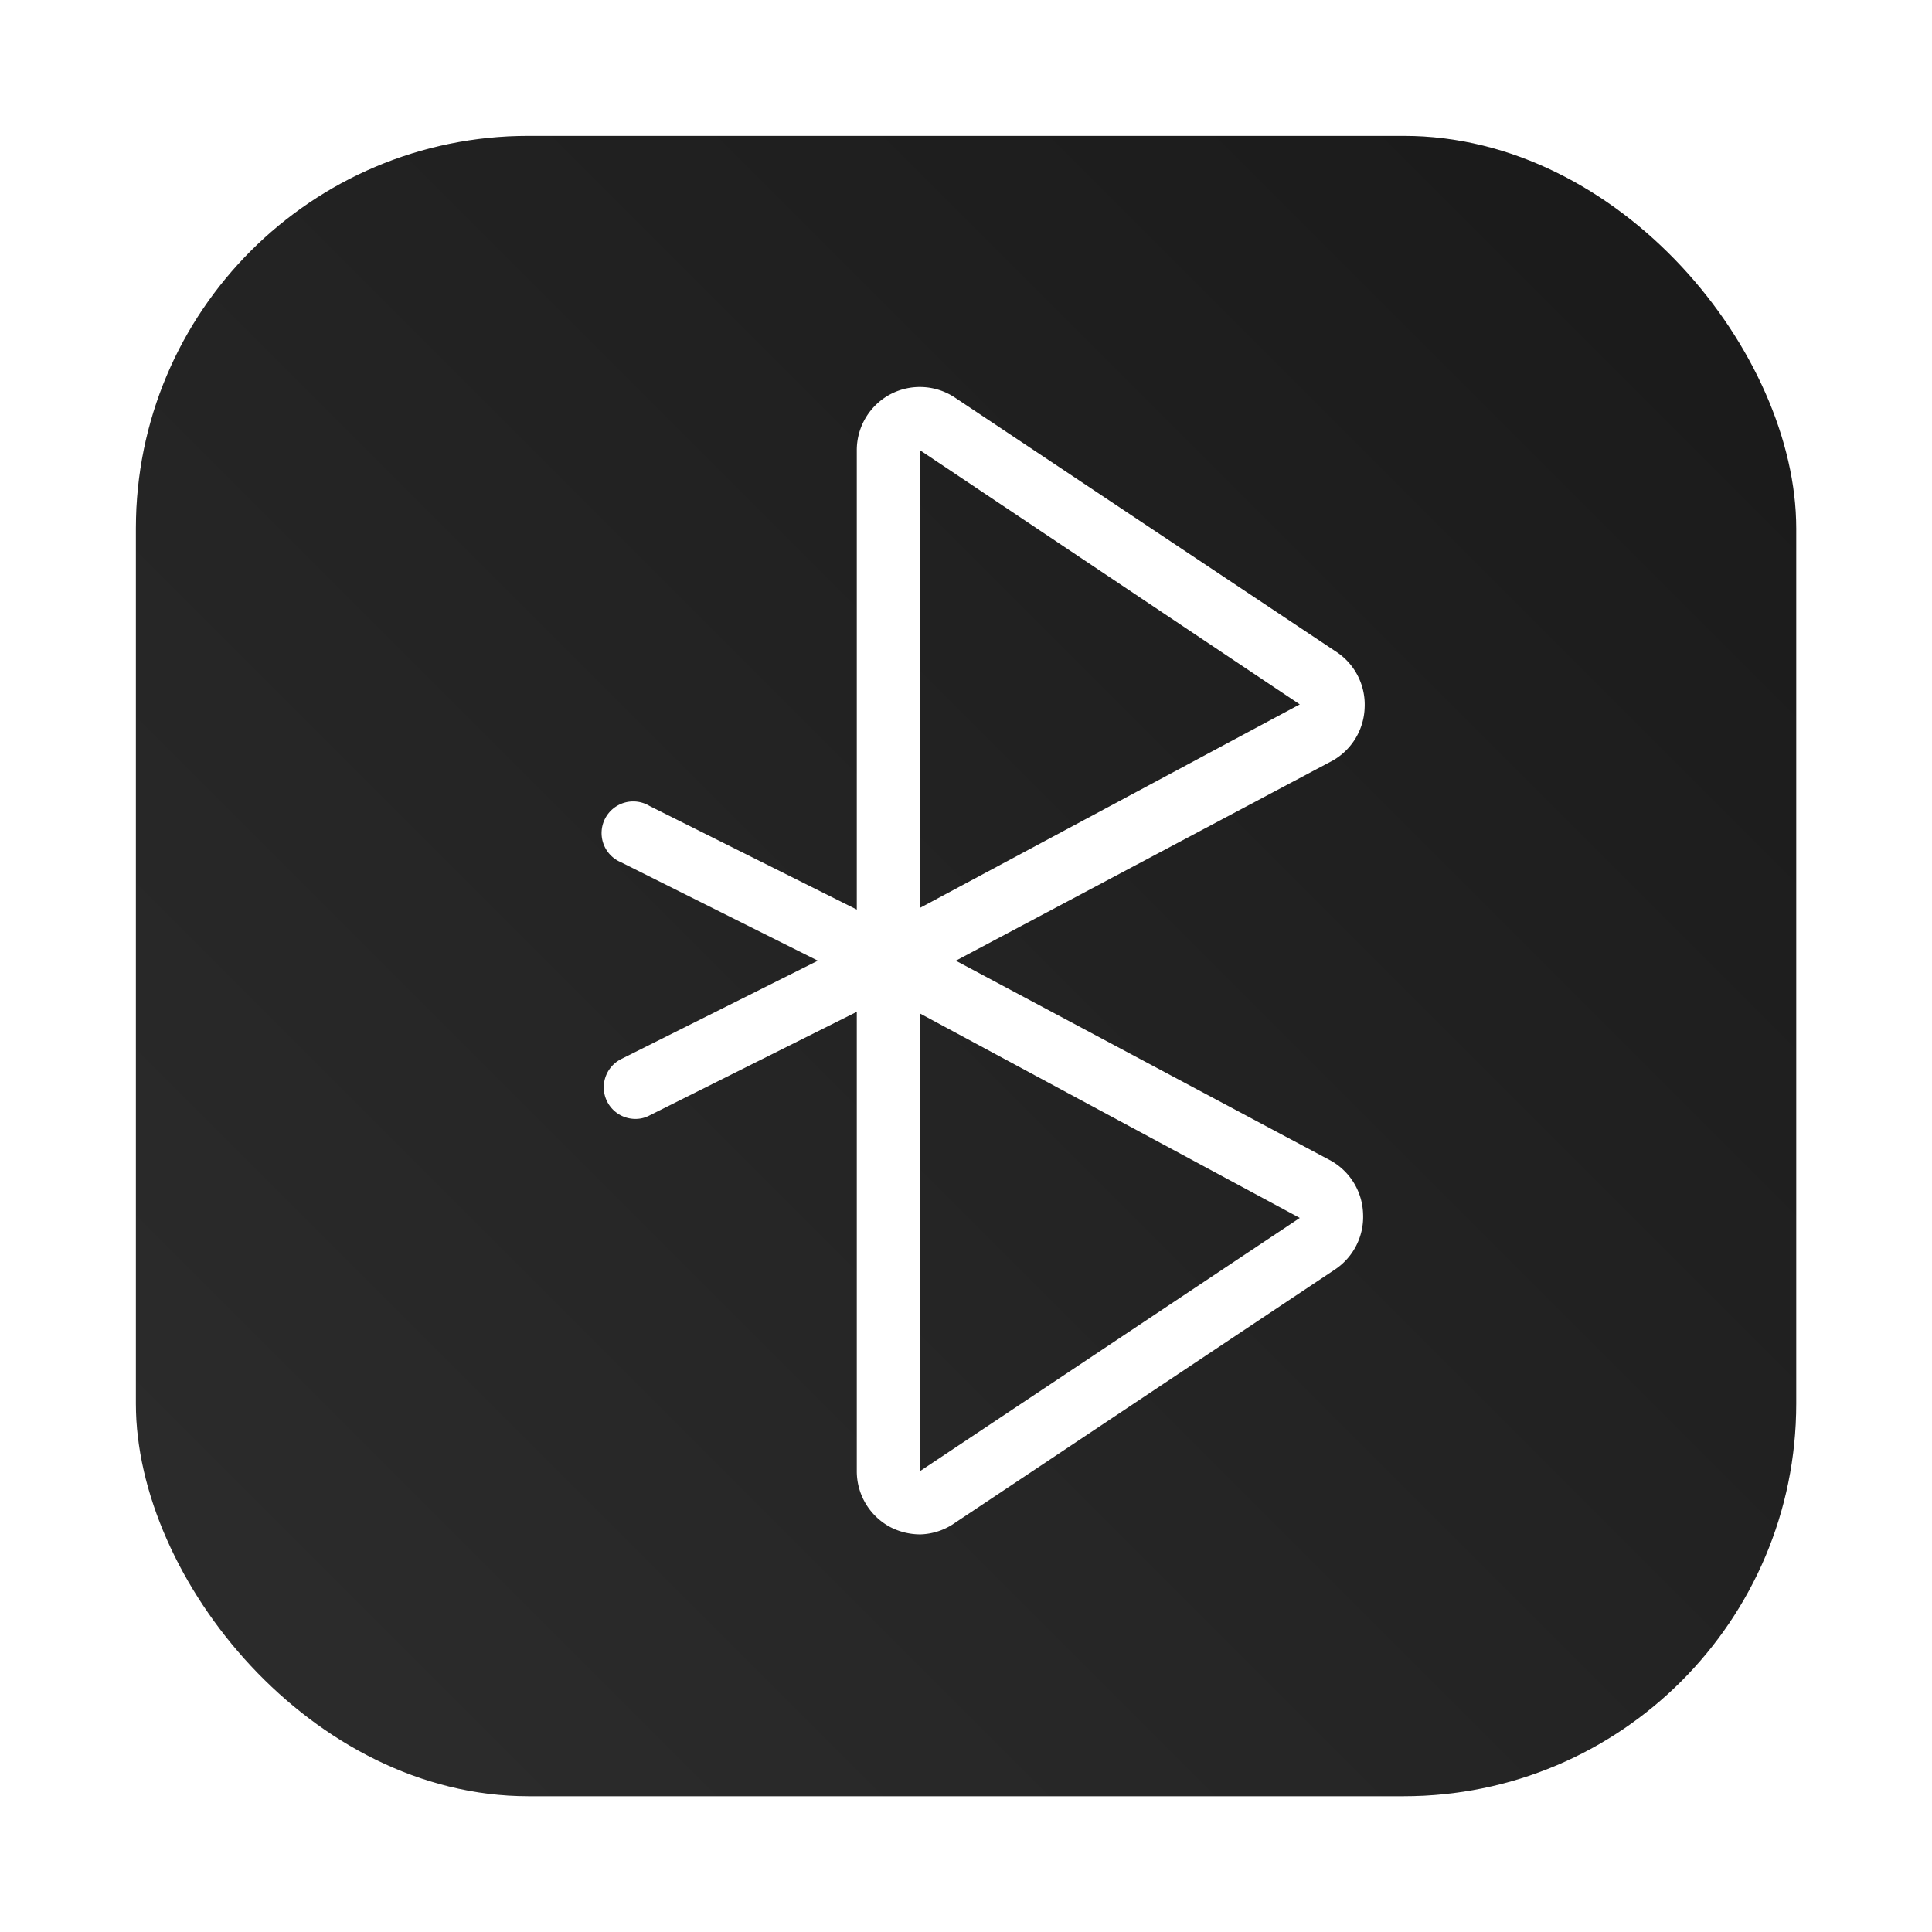 <?xml version="1.0" encoding="UTF-8" standalone="no"?>
<svg
   xmlns:dc="http://purl.org/dc/elements/1.1/"
   xmlns:cc="http://creativecommons.org/ns#"
   xmlns:rdf="http://www.w3.org/1999/02/22-rdf-syntax-ns#"
   xmlns:svg="http://www.w3.org/2000/svg"
   xmlns="http://www.w3.org/2000/svg"
   xmlns:xlink="http://www.w3.org/1999/xlink"
   xmlns:sodipodi="http://sodipodi.sourceforge.net/DTD/sodipodi-0.dtd"
   xmlns:inkscape="http://www.inkscape.org/namespaces/inkscape"
   inkscape:version="1.0 (4035a4fb49, 2020-05-01)"
   sodipodi:docname="bluetooth-inactive.svg"
   id="svg32"
   viewBox="0 0 16.933 16.933"
   version="1.1"
   height="64"
   width="64">
  <sodipodi:namedview
     inkscape:current-layer="svg32"
     inkscape:window-maximized="1"
     inkscape:window-y="36"
     inkscape:window-x="0"
     inkscape:cy="21.381249"
     inkscape:cx="10.886497"
     inkscape:zoom="4.2150193"
     showgrid="false"
     id="namedview34"
     inkscape:window-height="932"
     inkscape:window-width="1920"
     inkscape:pageshadow="2"
     inkscape:pageopacity="0"
     guidetolerance="10"
     gridtolerance="10"
     objecttolerance="10"
     borderopacity="1"
     bordercolor="#666666"
     pagecolor="#ffffff" />
  <defs
     id="defs16">
    <style
       id="style4"
       type="text/css" />
    <filter
       color-interpolation-filters="sRGB"
       height="1.048"
       width="1.048"
       y="-.024"
       x="-.024"
       id="filter2761-3">
      <feGaussianBlur
         id="feGaussianBlur6"
         stdDeviation="0.146" />
    </filter>
    <linearGradient
       gradientUnits="userSpaceOnUse"
       gradientTransform="translate(-0.027,-280.028)"
       y2="295.6"
       y1="281.24"
       x2="1.393"
       x1="15.752"
       id="linearGradient2645-3-6">
      <stop
         id="stop9"
         offset="0"
         stop-color="#8c8c8c" />
      <stop
         id="stop11"
         offset="1"
         stop-color="#4d4d4d" />
    </linearGradient>
    <style
       id="style14"
       type="text/css" />
    <linearGradient
       gradientUnits="userSpaceOnUse"
       gradientTransform="matrix(1.163,0,0,1.163,-22.617,-1.276)"
       y2="5.904"
       y1="10.836"
       x2="11.018"
       x1="5.825"
       id="linearGradient978">
      <stop
         id="stop4"
         offset="0"
         stop-color="#14a03c" />
      <stop
         id="stop6"
         offset="1"
         stop-color="#14dc78" />
    </linearGradient>
    <filter
       color-interpolation-filters="sRGB"
       height="1.048"
       width="1.048"
       y="-.024"
       x="-.024"
       id="filter2761">
      <feGaussianBlur
         id="feGaussianBlur9"
         stdDeviation="0.146" />
    </filter>
    <linearGradient
       gradientUnits="userSpaceOnUse"
       gradientTransform="scale(.265)"
       y2="58.846"
       y1="4.578"
       x2="31.345"
       x1="31.345"
       id="linearGradient919">
      <stop
         id="stop12"
         offset="0"
         stop-color="#1d2123" />
      <stop
         id="stop14"
         offset="1"
         stop-color="#33393e" />
    </linearGradient>
    <filter
       color-interpolation-filters="sRGB"
       height="1.095"
       width="1.058"
       y="-.047"
       x="-.029"
       id="filter937">
      <feGaussianBlur
         id="feGaussianBlur17"
         stdDeviation="0.112" />
    </filter>
    <filter
       id="filter2761-367"
       x="-.024"
       y="-.024"
       width="1.048"
       height="1.048"
       color-interpolation-filters="sRGB">
      <feGaussianBlur
         stdDeviation="0.146"
         id="feGaussianBlur2" />
    </filter>
    <filter
       id="filter924"
       x="-.06"
       y="-.06"
       width="1.12"
       height="1.12"
       color-interpolation-filters="sRGB">
      <feGaussianBlur
         stdDeviation="0.208"
         id="feGaussianBlur5" />
    </filter>
    <filter
       color-interpolation-filters="sRGB"
       height="1.048"
       width="1.048"
       y="-.024"
       x="-.024"
       id="filter2761-36">
      <feGaussianBlur
         id="feGaussianBlur2-7"
         stdDeviation="0.146" />
    </filter>
    <linearGradient
       gradientUnits="userSpaceOnUse"
       gradientTransform="translate(58.82,-4.949)"
       y2="16.321"
       y1="16.321"
       x2="-16.238"
       x1="-22.655"
       id="linearGradient1174">
      <stop
         id="stop5"
         offset="0"
         stop-color="#0a82f0" />
      <stop
         id="stop7"
         offset="1"
         stop-color="#3250e6" />
    </linearGradient>
    <filter
       inkscape:collect="always"
       style="color-interpolation-filters:sRGB"
       id="filter1052-5"
       x="-0.048"
       width="1.096"
       y="-0.048"
       height="1.096">
      <feGaussianBlur
         inkscape:collect="always"
         stdDeviation="0.291"
         id="feGaussianBlur1054-3" />
    </filter>
    <linearGradient
       inkscape:collect="always"
       xlink:href="#linearGradient1038-6"
       id="linearGradient1040-5"
       x1="37.041"
       y1="15.875"
       x2="51.593"
       y2="1.323"
       gradientUnits="userSpaceOnUse"
       gradientTransform="translate(-35.85,-0.132)" />
    <linearGradient
       inkscape:collect="always"
       id="linearGradient1038-6">
      <stop
         style="stop-color:#2d2d2d;stop-opacity:1"
         offset="0"
         id="stop1034-2" />
      <stop
         style="stop-color:#191919;stop-opacity:1"
         offset="1"
         id="stop1036-9" />
    </linearGradient>
    <filter
       id="filter2761-3-6"
       x="-.024"
       y="-.024"
       width="1.048"
       height="1.048"
       color-interpolation-filters="sRGB">
      <feGaussianBlur
         stdDeviation="0.146"
         id="feGaussianBlur895" />
    </filter>
    <linearGradient
       id="linearGradient1195"
       x1="-9.3"
       x2="-.932"
       y1="32.176"
       y2="32.176"
       gradientTransform="translate(1.847,-2.175)"
       gradientUnits="userSpaceOnUse">
      <stop
         stop-color="#1478e6"
         offset="0"
         id="stop898" />
      <stop
         stop-color="#3c50e6"
         offset="1"
         id="stop900" />
    </linearGradient>
  </defs>
  <rect
     ry="3.44"
     y="1.191"
     x="1.191"
     height="14.552"
     width="14.552"
     id="rect1042-1"
     style="opacity:0.3;fill:#000000;fill-opacity:1;stroke-width:0.529;stroke-linecap:round;filter:url(#filter1052-5)" />
  <rect
     style="fill:url(#linearGradient1040-5);fill-opacity:1;stroke-width:0.529;stroke-linecap:round"
     id="rect1032-2"
     width="14.552"
     height="14.552"
     x="1.191"
     y="1.191"
     ry="3.44" />
  <g
     transform="matrix(0.013,0,0,0.013,2.24,1.764)"
     fill="#ffffff"
     id="g28">
    <path
       d="m 448,898.77 a 44.16,44.16 0 0 1 -20.053,-4.907 42.667,42.667 0 0 1 -22.613,-37.76 v -688.21 a 42.667,42.667 0 0 1 22.613,-37.76 42.667,42.667 0 0 1 43.733,2.347 l 256,170.67 a 42.667,42.667 0 0 1 20.053,38.187 42.667,42.667 0 0 1 -21.333,35.627 l -254.29,135.04 253.23,135.04 a 42.667,42.667 0 0 1 21.333,35.627 42.667,42.667 0 0 1 -18.987,37.547 l -256,170.67 a 42.667,42.667 0 0 1 -23.68,7.893 z m 0,-351.15 V 856.1 L 704,685.43 Z m 0,-379.73 V 476.37 L 704,339.2 Z"
       p-id="1892"
       id="path22" />
    <path
       d="m 256,618.67 a 21.333,21.333 0 0 1 -18.987,-11.733 21.333,21.333 0 0 1 9.387,-28.587 l 170.67,-85.333 a 21.333,21.333 0 1 1 19.2,37.973 l -170.67,85.333 a 19.84,19.84 0 0 1 -9.6,2.347 z"
       p-id="1893"
       id="path24" />
    <path
       d="m 426.67,533.33 a 19.84,19.84 0 0 1 -9.6,-2.347 L 246.4,445.65 a 21.333,21.333 0 1 1 19.2,-37.973 l 170.67,85.333 a 21.333,21.333 0 0 1 9.387,28.587 21.333,21.333 0 0 1 -18.987,11.733 z"
       p-id="1894"
       id="path26" />
  </g>
  <g
     transform="translate(-21.072)"
     fill="#5e4aa6"
     id="g34">
    <g
       stroke-width="0.265"
       id="g30-7">
      <circle
         cx="-305.98"
         cy="-333.89"
         r="0"
         id="circle22" />
      <circle
         cx="-15.066"
         cy="0.93"
         r="0"
         fill-rule="evenodd"
         id="circle24" />
      <circle
         cx="-280.67"
         cy="-338.3"
         r="0"
         id="circle26" />
      <circle
         cx="10.243"
         cy="-3.476"
         r="0"
         fill-rule="evenodd"
         id="circle28" />
    </g>
    <circle
       cx="-330.35"
       cy="-328.37"
       r="0"
       stroke-width="0.265"
       id="circle32" />
  </g>
  <circle
     cx="-324.122"
     cy="-328.37"
     r="0"
     fill="#5e4aa6"
     stroke-width="0.265"
     id="circle40" />
</svg>
